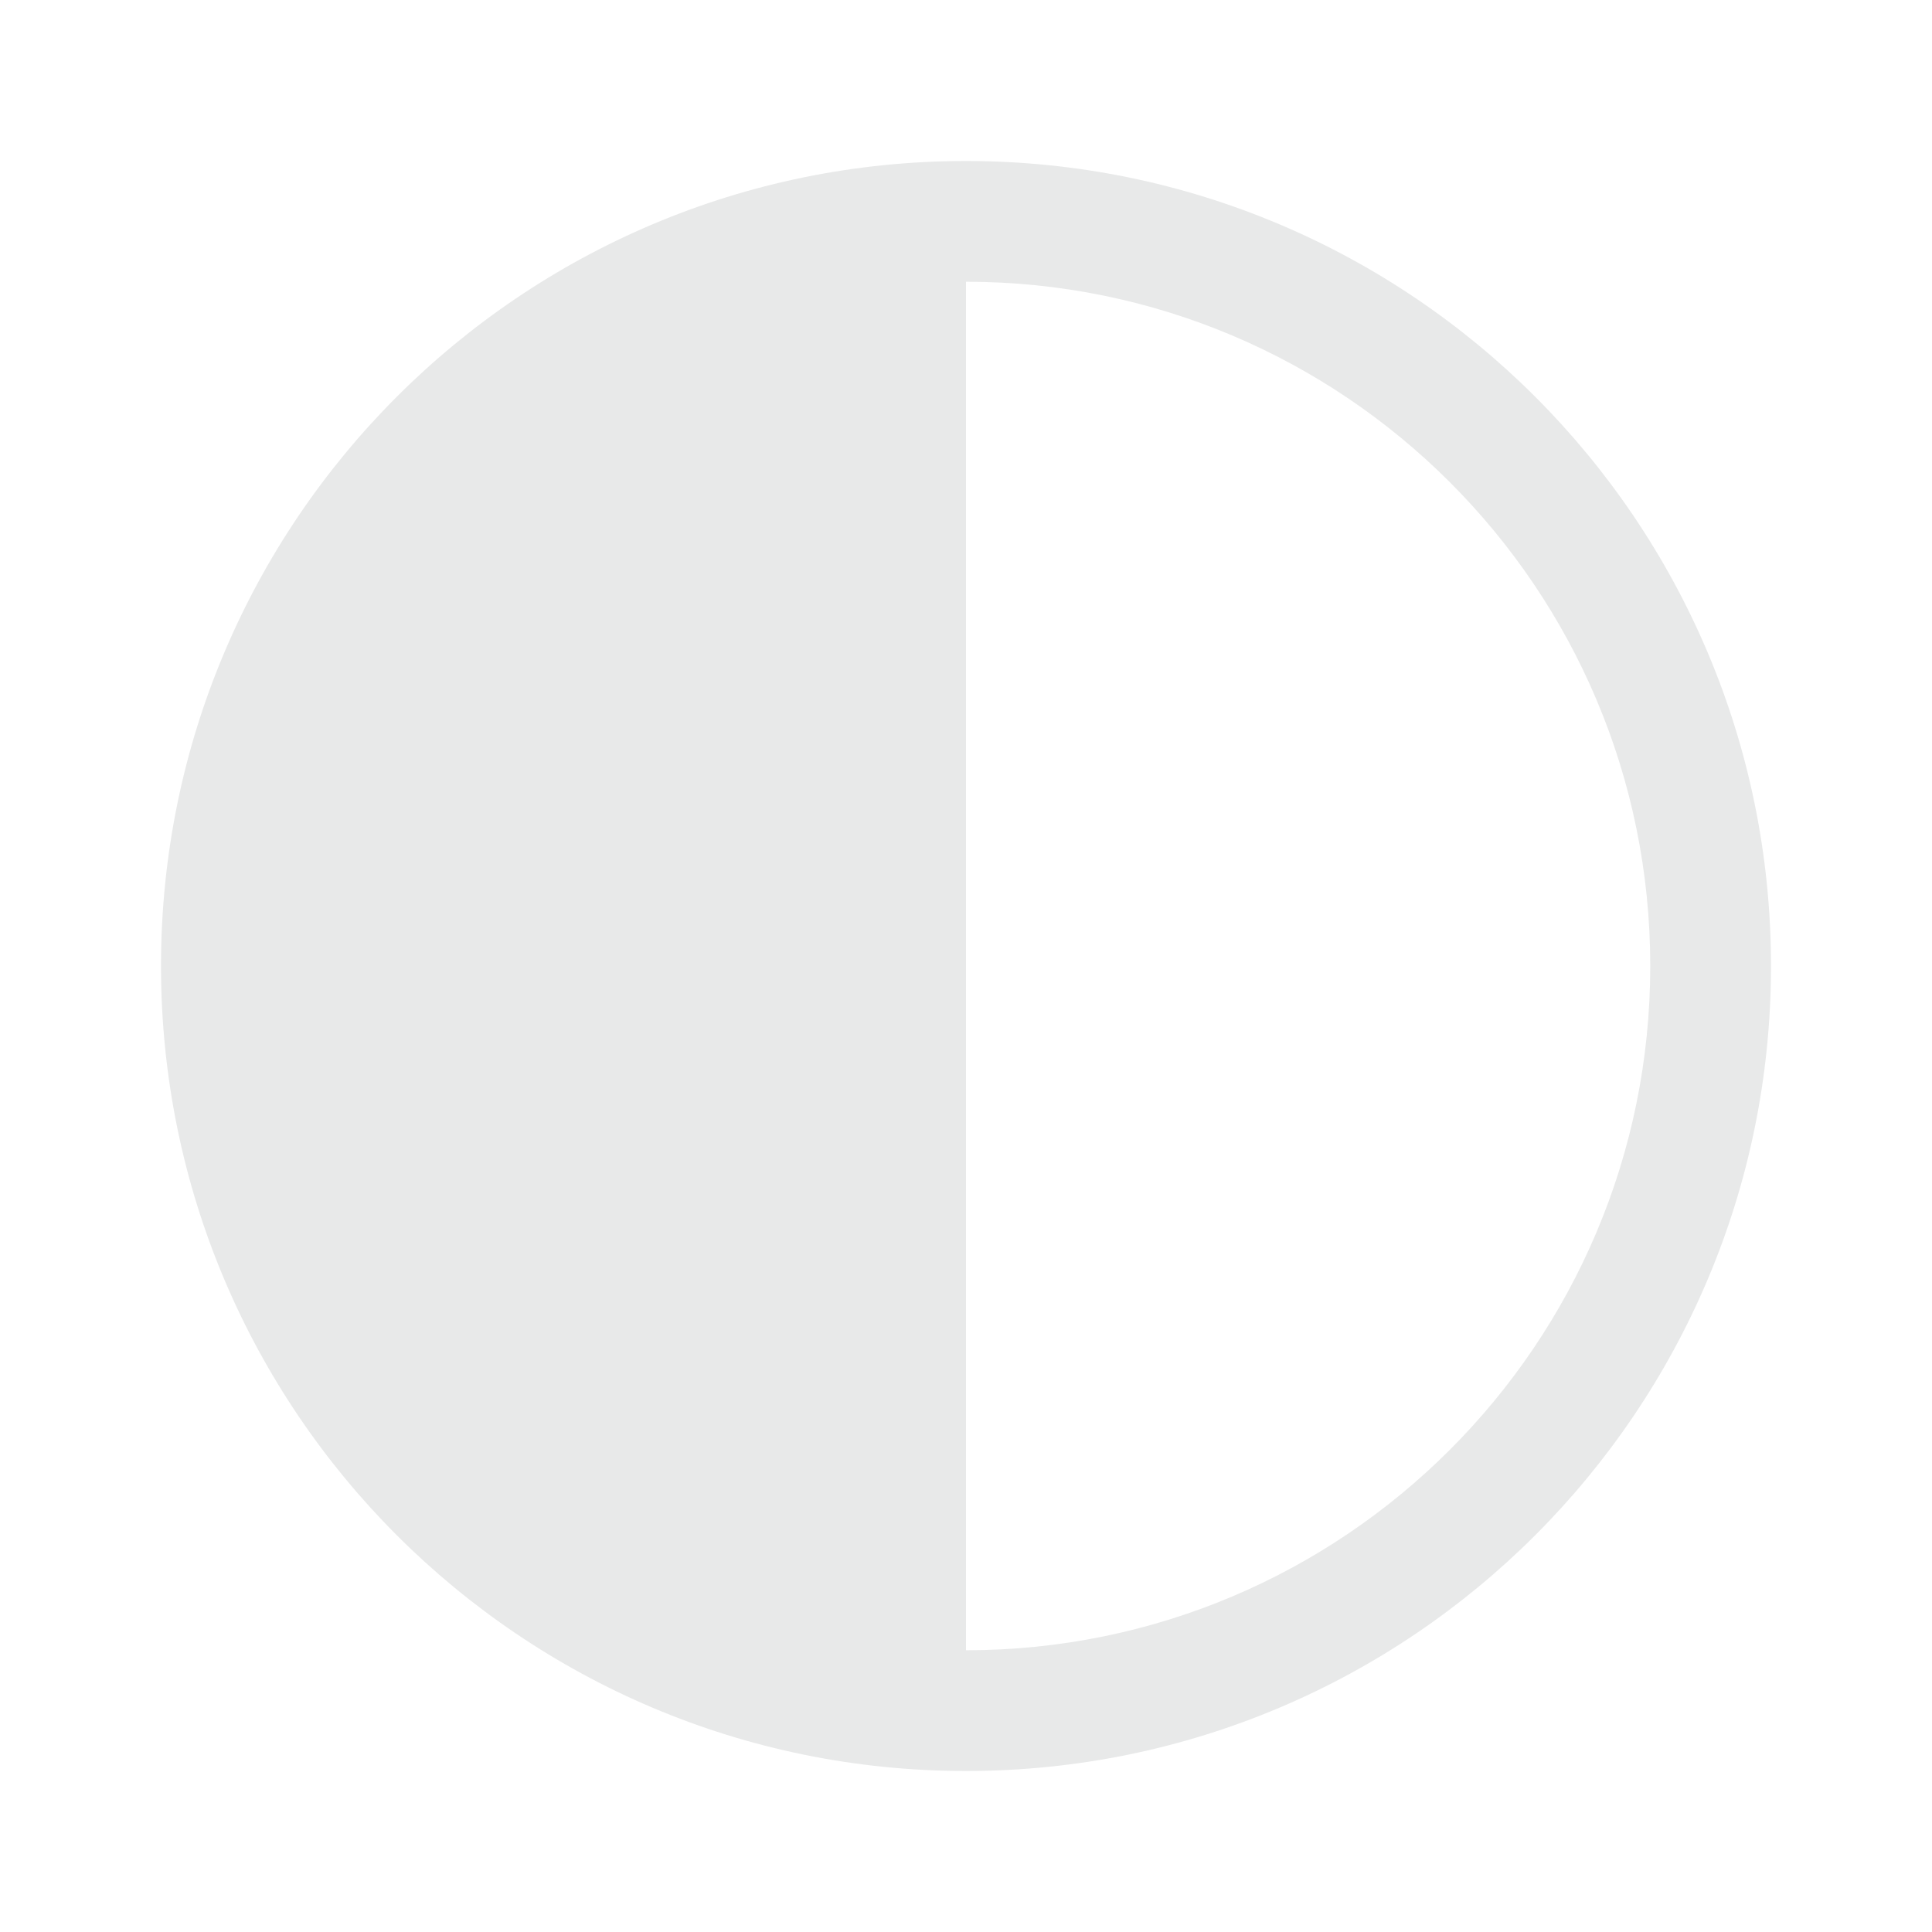 <?xml version="1.0" encoding="UTF-8"?>
<svg width="800px" height="800px" viewBox="0 0 24 24" version="1.1" xmlns="http://www.w3.org/2000/svg" xmlns:xlink="http://www.w3.org/1999/xlink">
    <!-- Uploaded to: SVG Repo, www.svgrepo.com, Generator: SVG Repo Mixer Tools -->
    <title>ic_fluent_dark_theme_24_regular</title>
    <desc>Created with Sketch.</desc>
    <g id="🔍-Product-Icons" stroke="none" stroke-width="1" fill="none" fill-rule="evenodd">
        <g id="ic_fluent_dark_theme_24_regular" fill="#E8E9E9" fill-rule="nonzero">
            <path d="M12,22 C17.523,22 22,17.523 22,12 C22,6.477 17.523,2 12,2 C6.477,2 2,6.477 2,12 C2,17.523 6.477,22 12,22 Z M12,20.5 L12,3.5 C16.694,3.5 20.5,7.306 20.5,12 C20.5,16.694 16.694,20.5 12,20.5 Z" id="🎨-Color">

</path>
        </g>
    </g>
</svg>